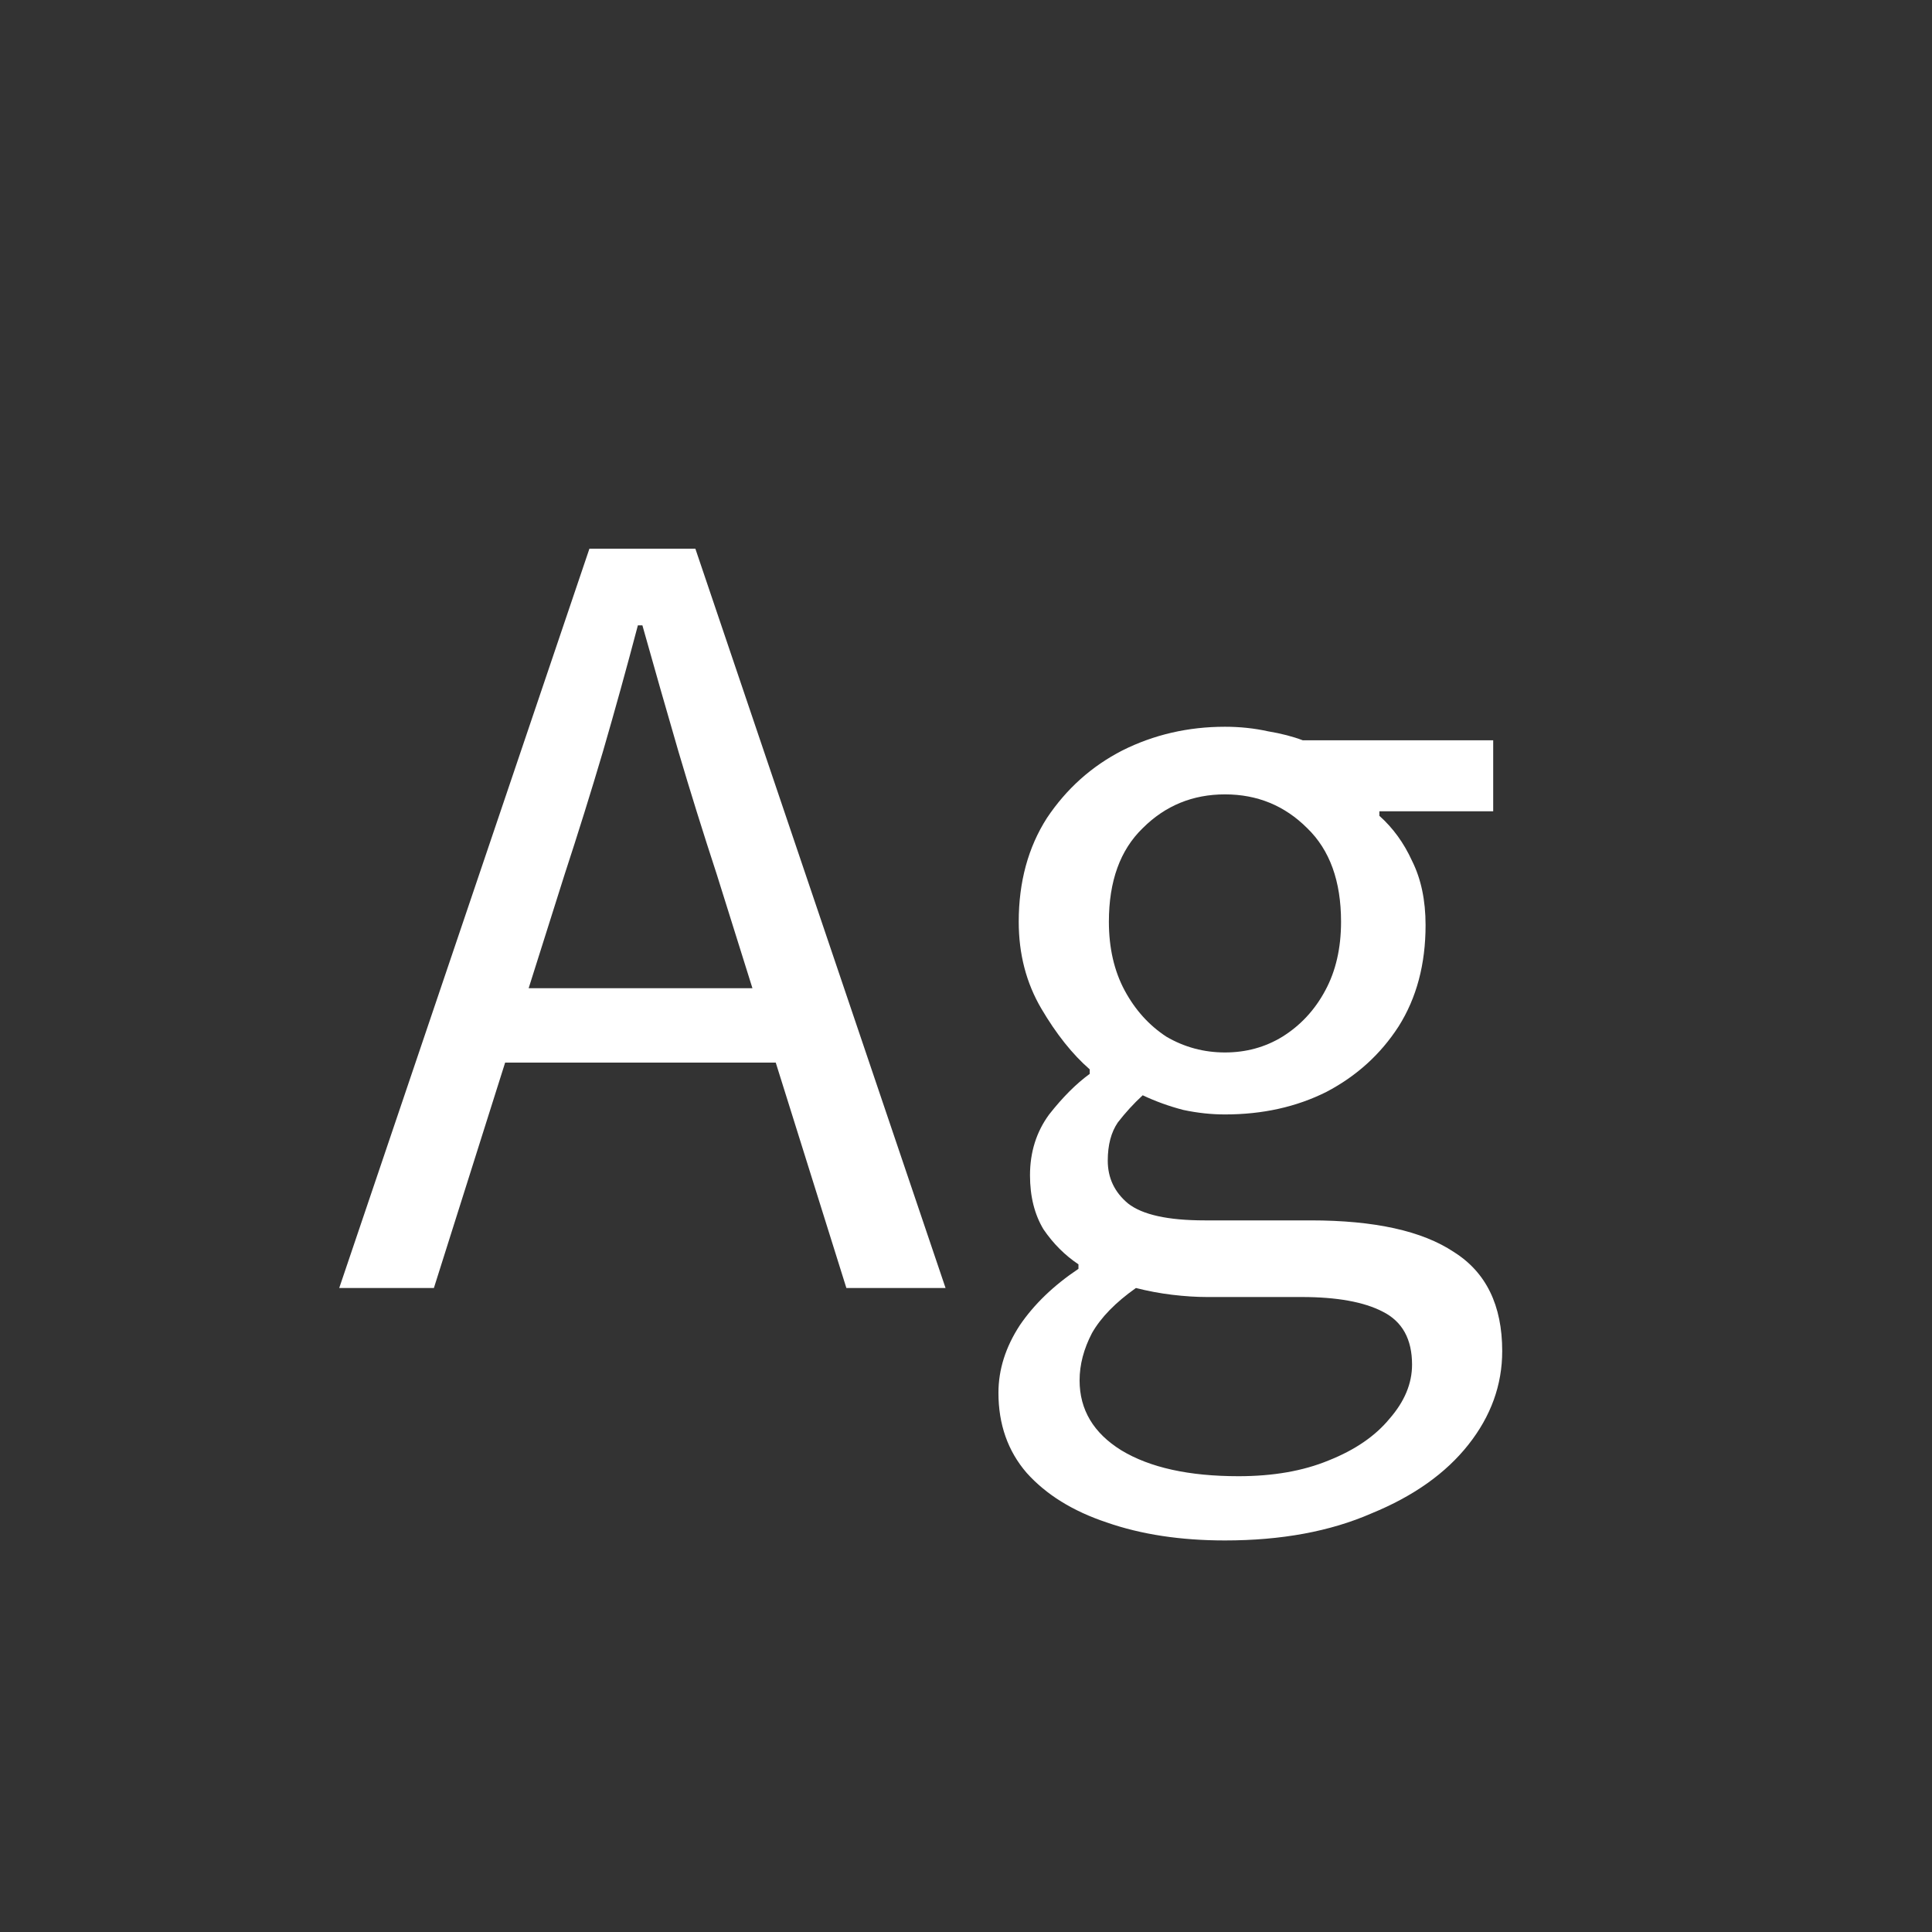 <svg width="24" height="24" viewBox="0 0 24 24" fill="none" xmlns="http://www.w3.org/2000/svg">
<rect x="0" y="0" width="24" height="24" fill="#333333" stroke="none"/>
<path d="M4.214 16L7.322 6.816H8.638L11.746 16H10.514L8.904 10.862C8.736 10.349 8.577 9.84 8.428 9.336C8.279 8.823 8.129 8.3 7.98 7.768H7.924C7.784 8.3 7.639 8.823 7.49 9.336C7.341 9.84 7.182 10.349 7.014 10.862L5.39 16H4.214ZM5.838 13.2V12.276H10.08V13.2H5.838ZM15.217 19.136C14.667 19.136 14.177 19.062 13.747 18.912C13.327 18.772 12.996 18.567 12.753 18.296C12.52 18.026 12.403 17.694 12.403 17.302C12.403 17.013 12.492 16.733 12.669 16.462C12.847 16.201 13.089 15.968 13.397 15.762V15.706C13.229 15.594 13.085 15.45 12.963 15.272C12.851 15.086 12.795 14.862 12.795 14.6C12.795 14.311 12.875 14.059 13.033 13.844C13.201 13.63 13.369 13.462 13.537 13.34V13.284C13.323 13.098 13.122 12.846 12.935 12.528C12.749 12.211 12.655 11.852 12.655 11.45C12.655 10.956 12.772 10.526 13.005 10.162C13.248 9.798 13.561 9.518 13.943 9.322C14.335 9.126 14.76 9.028 15.217 9.028C15.404 9.028 15.581 9.047 15.749 9.084C15.917 9.112 16.062 9.15 16.183 9.196H18.549V10.078H17.135V10.134C17.303 10.284 17.439 10.47 17.541 10.694C17.653 10.918 17.709 11.184 17.709 11.492C17.709 11.978 17.597 12.398 17.373 12.752C17.149 13.098 16.851 13.368 16.477 13.564C16.104 13.751 15.684 13.844 15.217 13.844C15.049 13.844 14.877 13.826 14.699 13.788C14.522 13.742 14.354 13.681 14.195 13.606C14.083 13.709 13.981 13.821 13.887 13.942C13.803 14.064 13.761 14.222 13.761 14.418C13.761 14.633 13.845 14.81 14.013 14.95C14.191 15.09 14.508 15.16 14.965 15.16H16.281C17.075 15.16 17.667 15.291 18.059 15.552C18.461 15.804 18.661 16.215 18.661 16.784C18.661 17.204 18.521 17.592 18.241 17.946C17.961 18.301 17.56 18.586 17.037 18.8C16.524 19.024 15.917 19.136 15.217 19.136ZM15.217 13.074C15.479 13.074 15.717 13.009 15.931 12.878C16.155 12.738 16.333 12.547 16.463 12.304C16.594 12.062 16.659 11.777 16.659 11.45C16.659 10.946 16.519 10.559 16.239 10.288C15.959 10.008 15.619 9.868 15.217 9.868C14.816 9.868 14.475 10.008 14.195 10.288C13.915 10.559 13.775 10.946 13.775 11.45C13.775 11.777 13.841 12.062 13.971 12.304C14.102 12.547 14.275 12.738 14.489 12.878C14.713 13.009 14.956 13.074 15.217 13.074ZM15.385 18.338C15.815 18.338 16.188 18.273 16.505 18.142C16.832 18.012 17.084 17.839 17.261 17.624C17.448 17.41 17.541 17.186 17.541 16.952C17.541 16.635 17.42 16.416 17.177 16.294C16.944 16.173 16.608 16.112 16.169 16.112H14.993C14.863 16.112 14.718 16.103 14.559 16.084C14.41 16.066 14.261 16.038 14.111 16C13.859 16.178 13.677 16.364 13.565 16.56C13.463 16.756 13.411 16.952 13.411 17.148C13.411 17.512 13.584 17.802 13.929 18.016C14.284 18.231 14.769 18.338 15.385 18.338Z" fill="white"/>
</svg>
